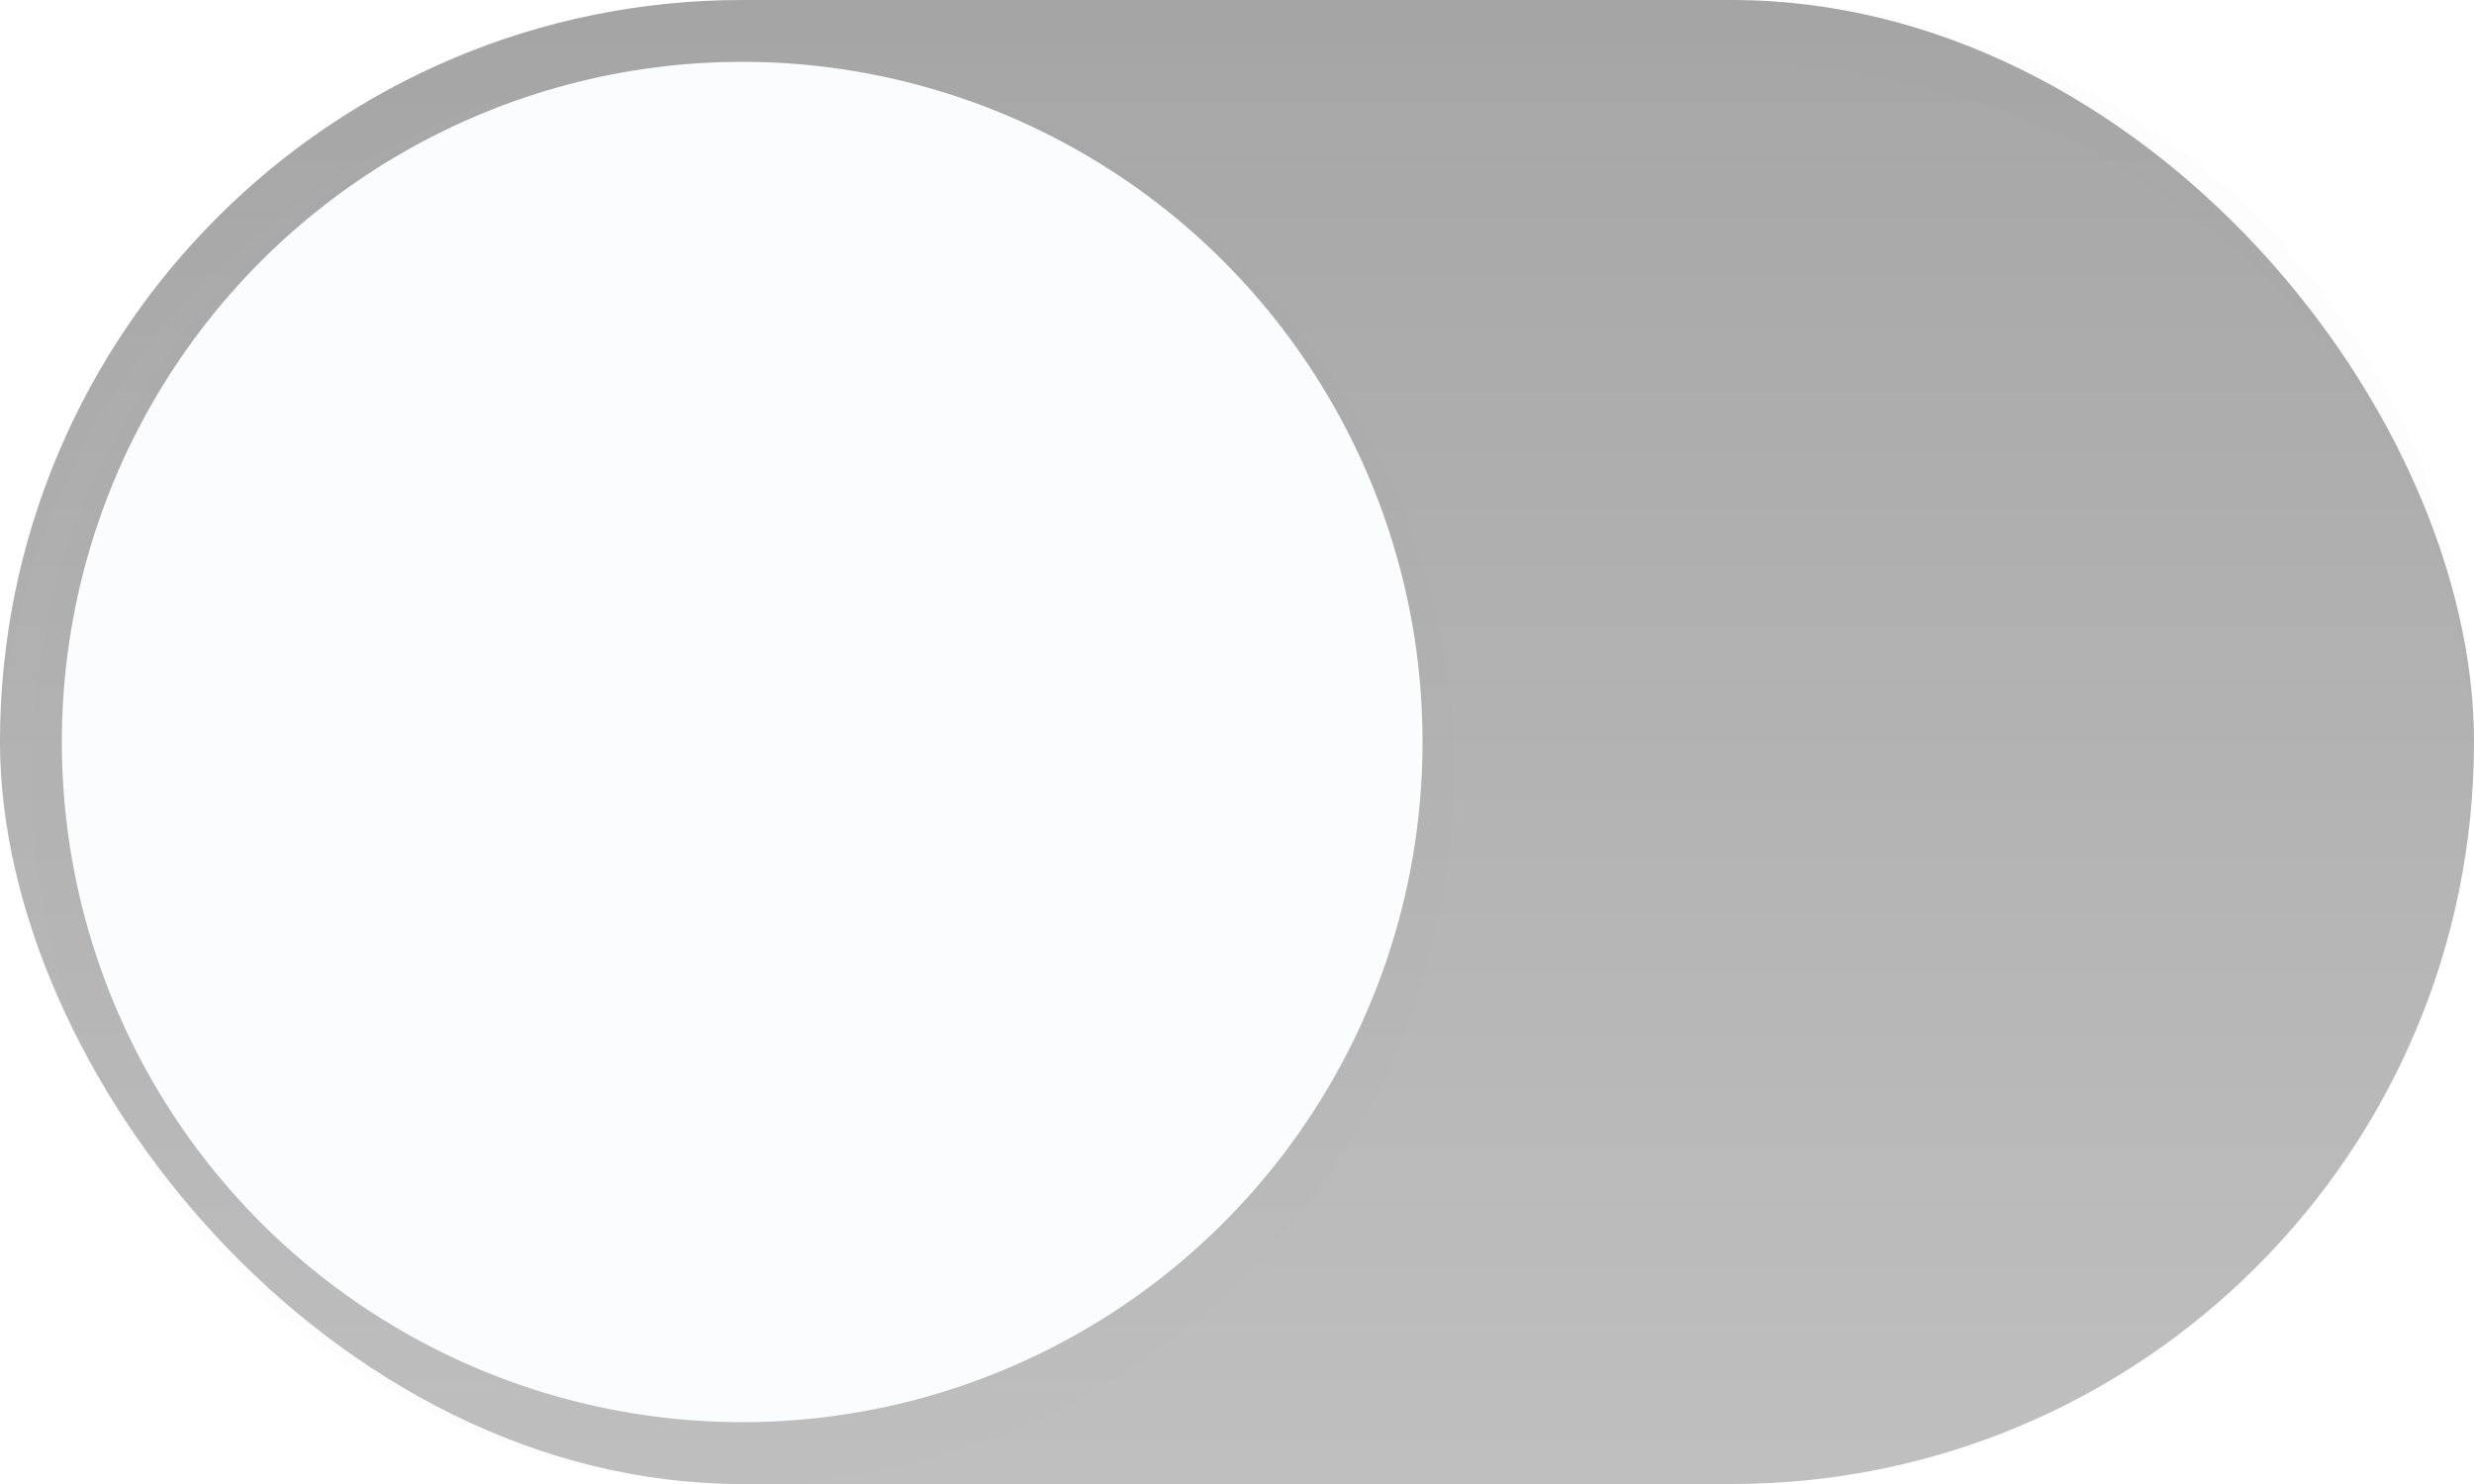 <svg width="40" height="24" version="1.1" viewBox="0 0 40 24" xmlns="http://www.w3.org/2000/svg">
 <defs>
  <filter id="filter1038" x="-.022" y="-.07" width="1.043" height="1.141" color-interpolation-filters="sRGB">
   <feGaussianBlur stdDeviation="0.36"/>
  </filter>
  <filter id="filter1034" x="-.038" y="-.038" width="1.075" height="1.075" color-interpolation-filters="sRGB">
   <feGaussianBlur stdDeviation="0.36"/>
  </filter>
  <linearGradient id="linearGradient1254" x1="22" x2="22" y1="1052.4" y2="1028.4" gradientUnits="userSpaceOnUse">
   <stop stop-color="#000000" stop-opacity=".25" offset="0"/>
   <stop stop-color="#010101" stop-opacity=".35" offset="1"/>
  </linearGradient>
 </defs>
 <g transform="translate(0 -1028.4)">
  <rect x="-3.8809e-8" y="1028.4" width="40" height="24" rx="12" ry="12" fill="url(#linearGradient1254)" stroke-linecap="round" stroke-linejoin="round" stroke-width=".495" style="paint-order:markers stroke fill"/>
  <rect x="-3.8809e-8" y="1028.3" width="40" height="24" opacity="0" stroke-width=".877"/>
  <circle cx="12" cy="1040.9" r="11.5" fill="#000000" filter="url(#filter1034)" opacity=".1" stroke-width="1.278"/>
  <circle cx="12" cy="1040.4" r="11" fill="#fbfcfd" stroke-width="1.222"/>
  <path d="m12 1028.4c-6.648 0-12 5.352-12 12 0 0.086 0.012 0.17 0.014 0.256 0.136-6.256 5.424-11.256 11.986-11.256h16c6.562 0 11.85 5 11.986 11.256 0.002-0.086 0.014-0.17 0.014-0.256 0-6.648-5.352-12-12-12z" fill="#000000" filter="url(#filter1038)" opacity=".1" stroke-linecap="round" stroke-linejoin="round" stroke-width=".495" style="paint-order:markers stroke fill"/>
 </g>
</svg>
